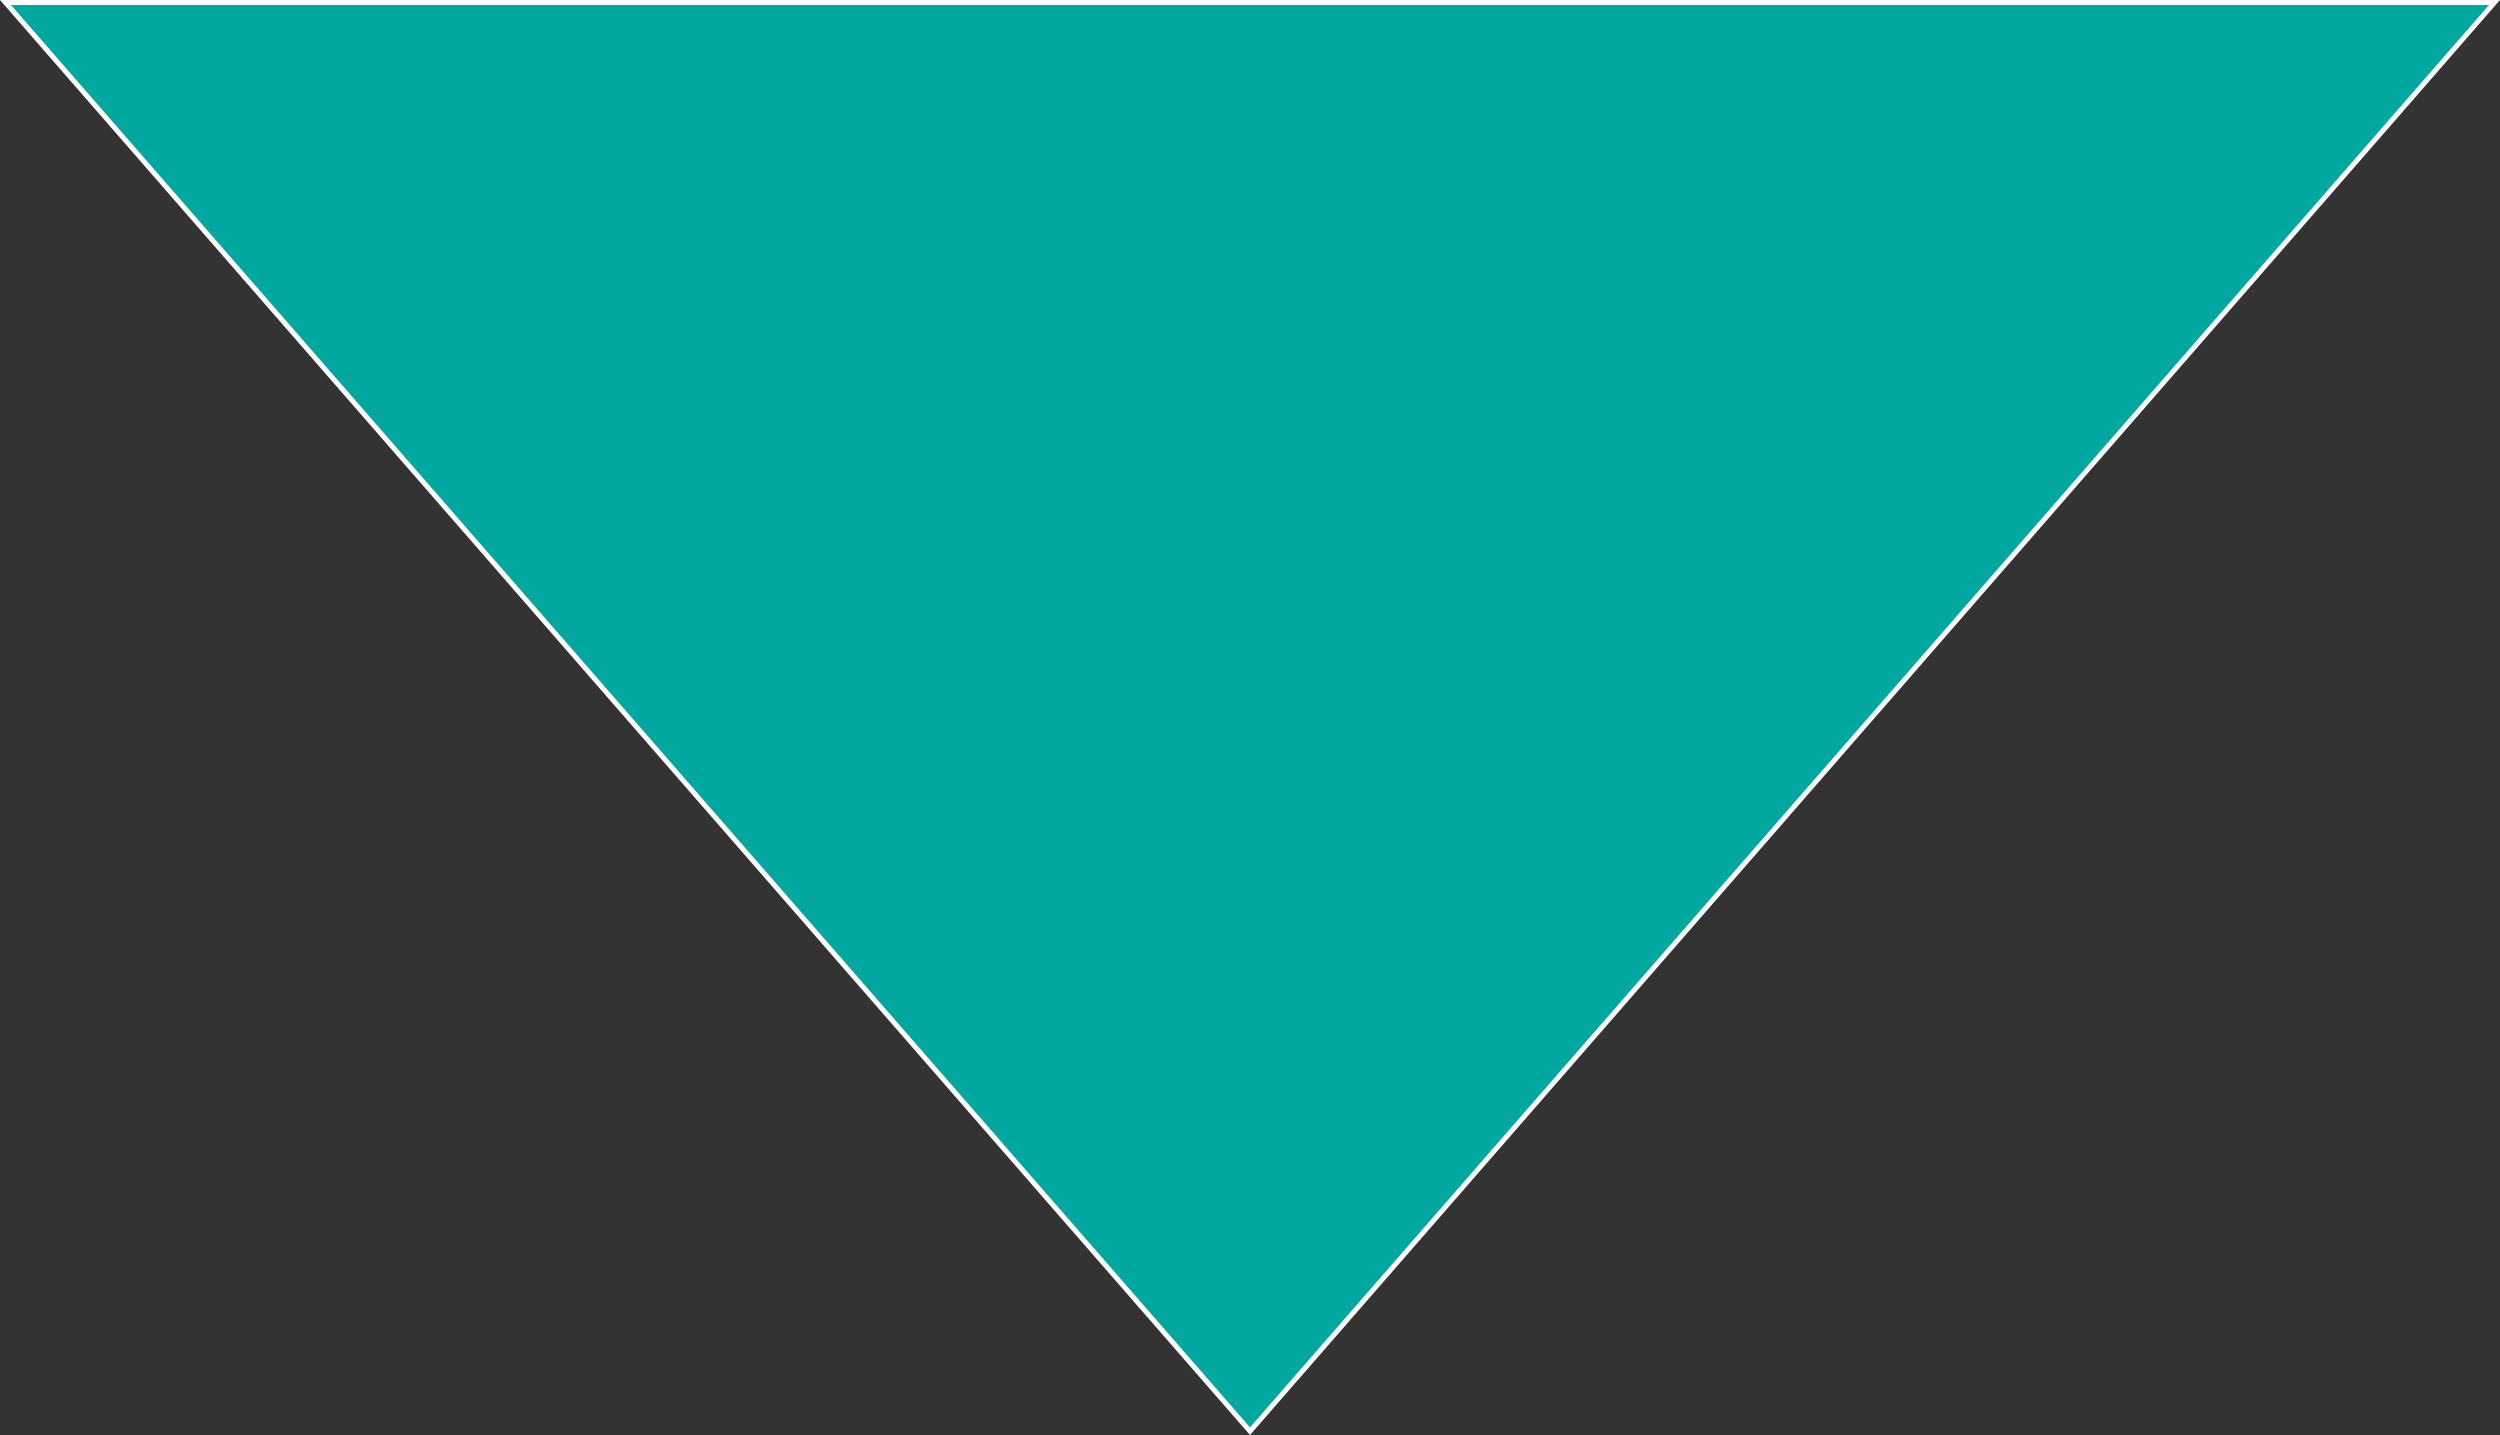 <svg xmlns="http://www.w3.org/2000/svg" viewBox="0 0 502.2 288.26"><rect x="0" y="0" width="502.2" height="288.26" fill="#333333" stroke="none"/><defs><style>.cls-1{fill:#02a8a0;stroke:#fff;}</style></defs><title>flechaAcordeon</title><g id="Capa_2" data-name="Capa 2"><g id="Capa_1-2" data-name="Capa 1"><g id="Capa_2-2" data-name="Capa 2"><g id="Capa_1-2-2" data-name="Capa 1-2"><polygon class="cls-1" points="251.1 287.5 501.1 0.5 1.1 0.5 251.1 287.5"/></g></g></g></g></svg>